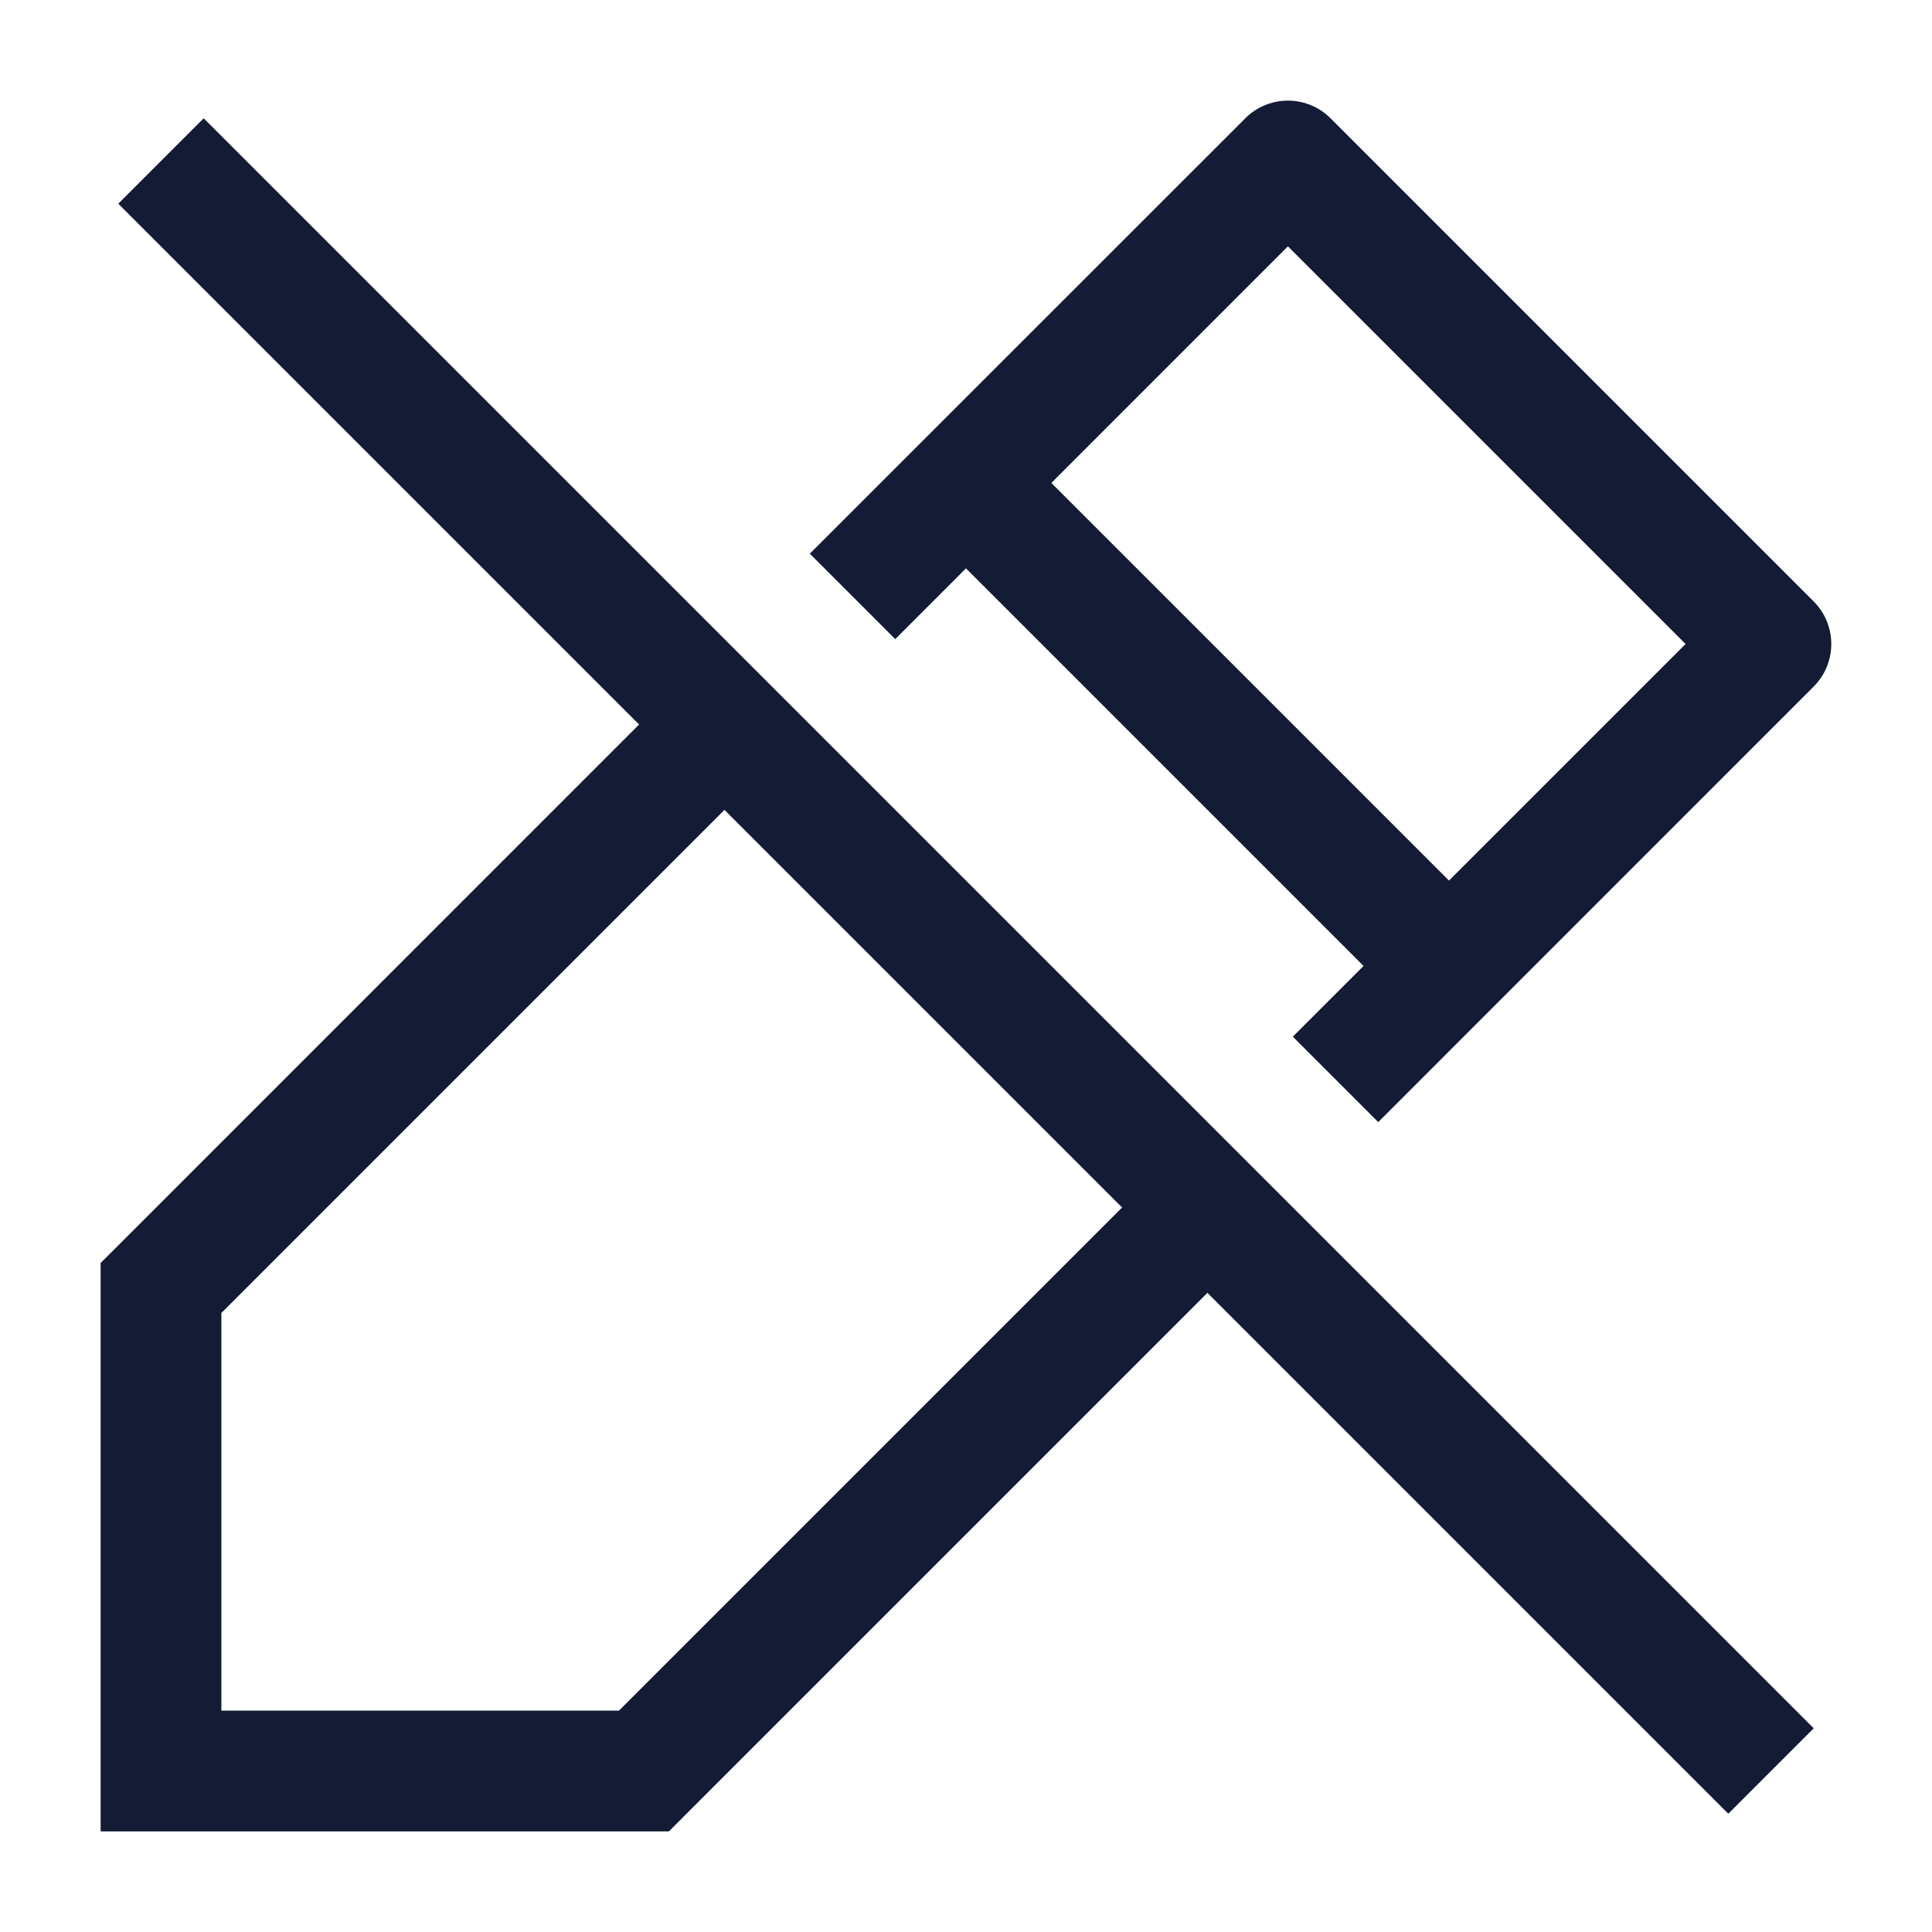<svg width="24" height="24" viewBox="0 0 24 24" fill="none" xmlns="http://www.w3.org/2000/svg">
<path d="M12 6L18 12" stroke="#141B34" stroke-width="1.5" stroke-linejoin="round"/>
<path d="M2 2L22 22" stroke="#141B34" stroke-width="1.5" stroke-linejoin="round"/>
<path d="M7.999 22V22.75H8.31L8.529 22.53L7.999 22ZM21.999 8L22.529 8.53C22.822 8.237 22.822 7.763 22.529 7.47L21.999 8ZM2 16L1.47 15.47L1.25 15.689V16H2ZM15.999 2L16.529 1.47C16.389 1.329 16.198 1.25 15.999 1.25C15.8 1.25 15.609 1.329 15.469 1.47L15.999 2ZM2 22H1.25V22.75H2V22ZM15.469 2.53L21.469 8.53L22.529 7.47L16.529 1.47L15.469 2.53ZM7.999 21.25H2V22.75H7.999V21.25ZM2.75 22V16H1.25V22H2.75ZM11.121 7.939L16.529 2.53L15.469 1.47L10.06 6.878L11.121 7.939ZM17.121 13.939L22.529 8.53L21.469 7.47L16.06 12.878L17.121 13.939ZM8.529 22.53L15.529 15.53L14.469 14.47L7.469 21.47L8.529 22.53ZM2.53 16.53L9.53 9.53L8.469 8.47L1.47 15.47L2.53 16.53Z" fill="#141B34"/>
</svg>
